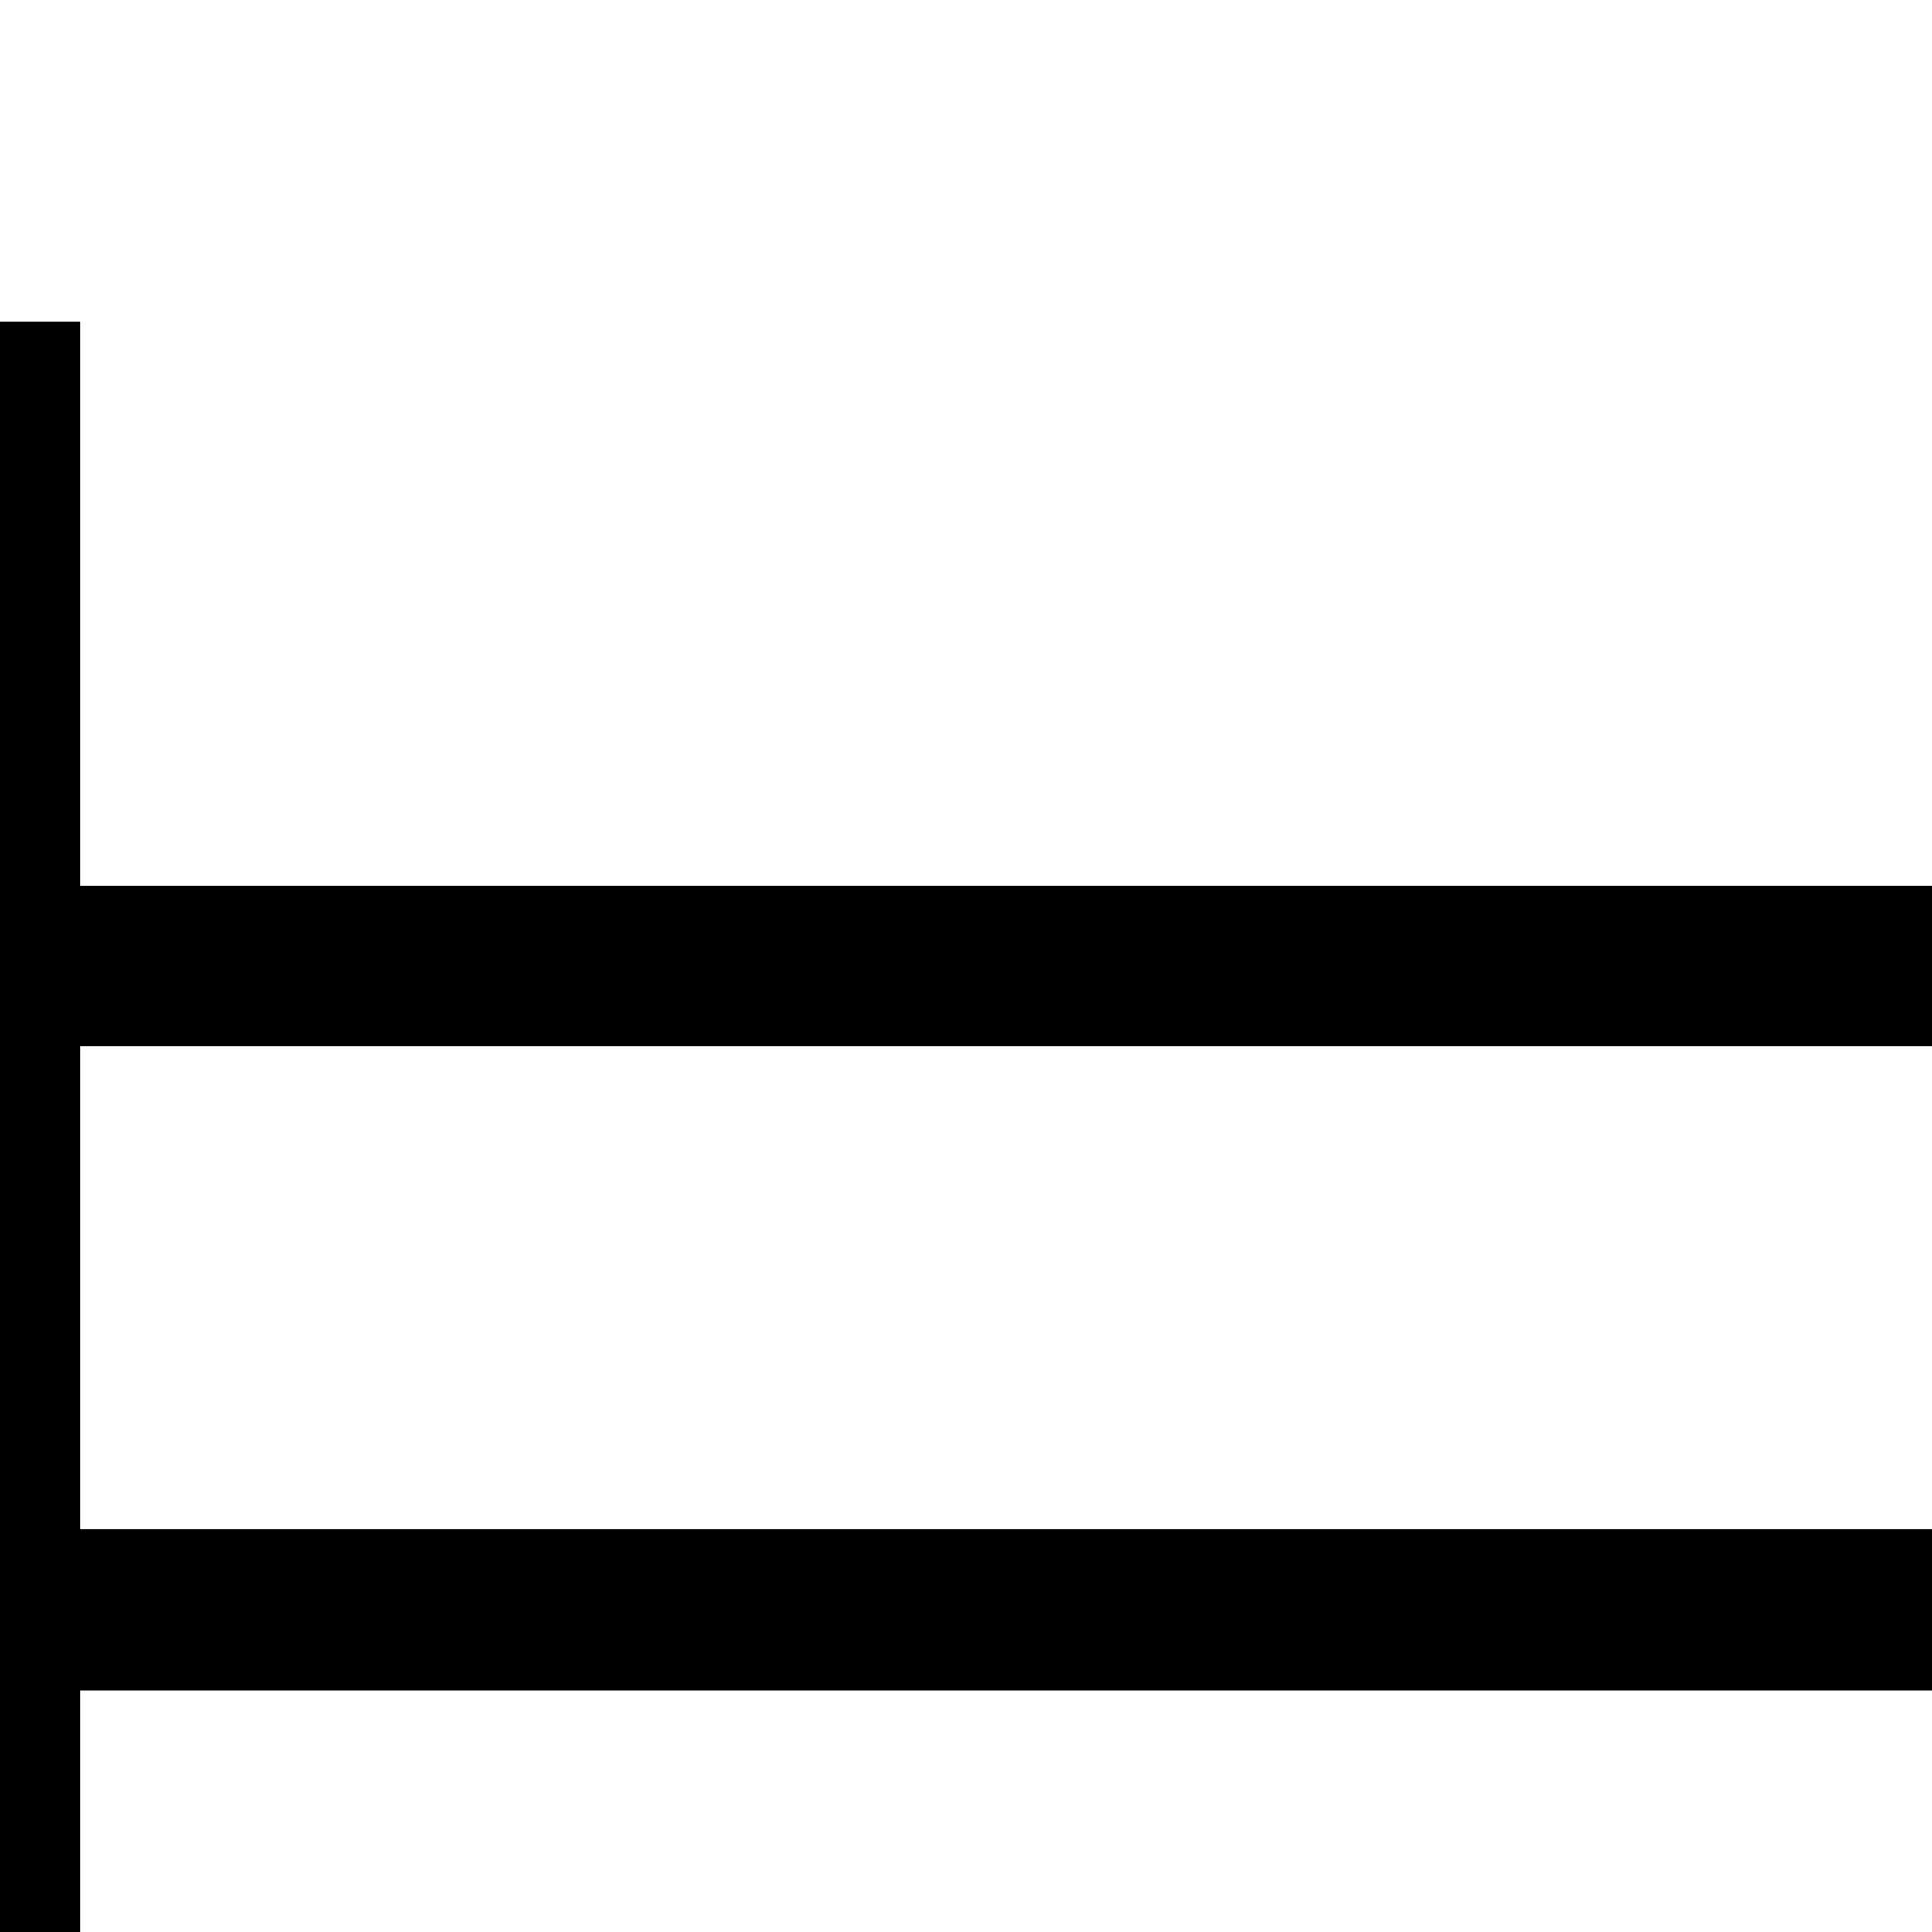 <svg fill="#000000" height="24" viewBox="0 0 24 24" width="24" xmlns="http://www.w3.org/2000/svg">
    <path id="my_path" d="M0,4L0,24 M0,12H24 M0,20H24" stroke="#000000" stroke-width="2">
            <animate 
            attributeName="d"
            from="M0,4L0,24 M0,12H24 M0,20H24"
            to="M0,4L24,22 M0,12H24 M0,20H24" 
            dur="1s"
            begin="click"
            fill="freeze" />
    </path>

</svg>

